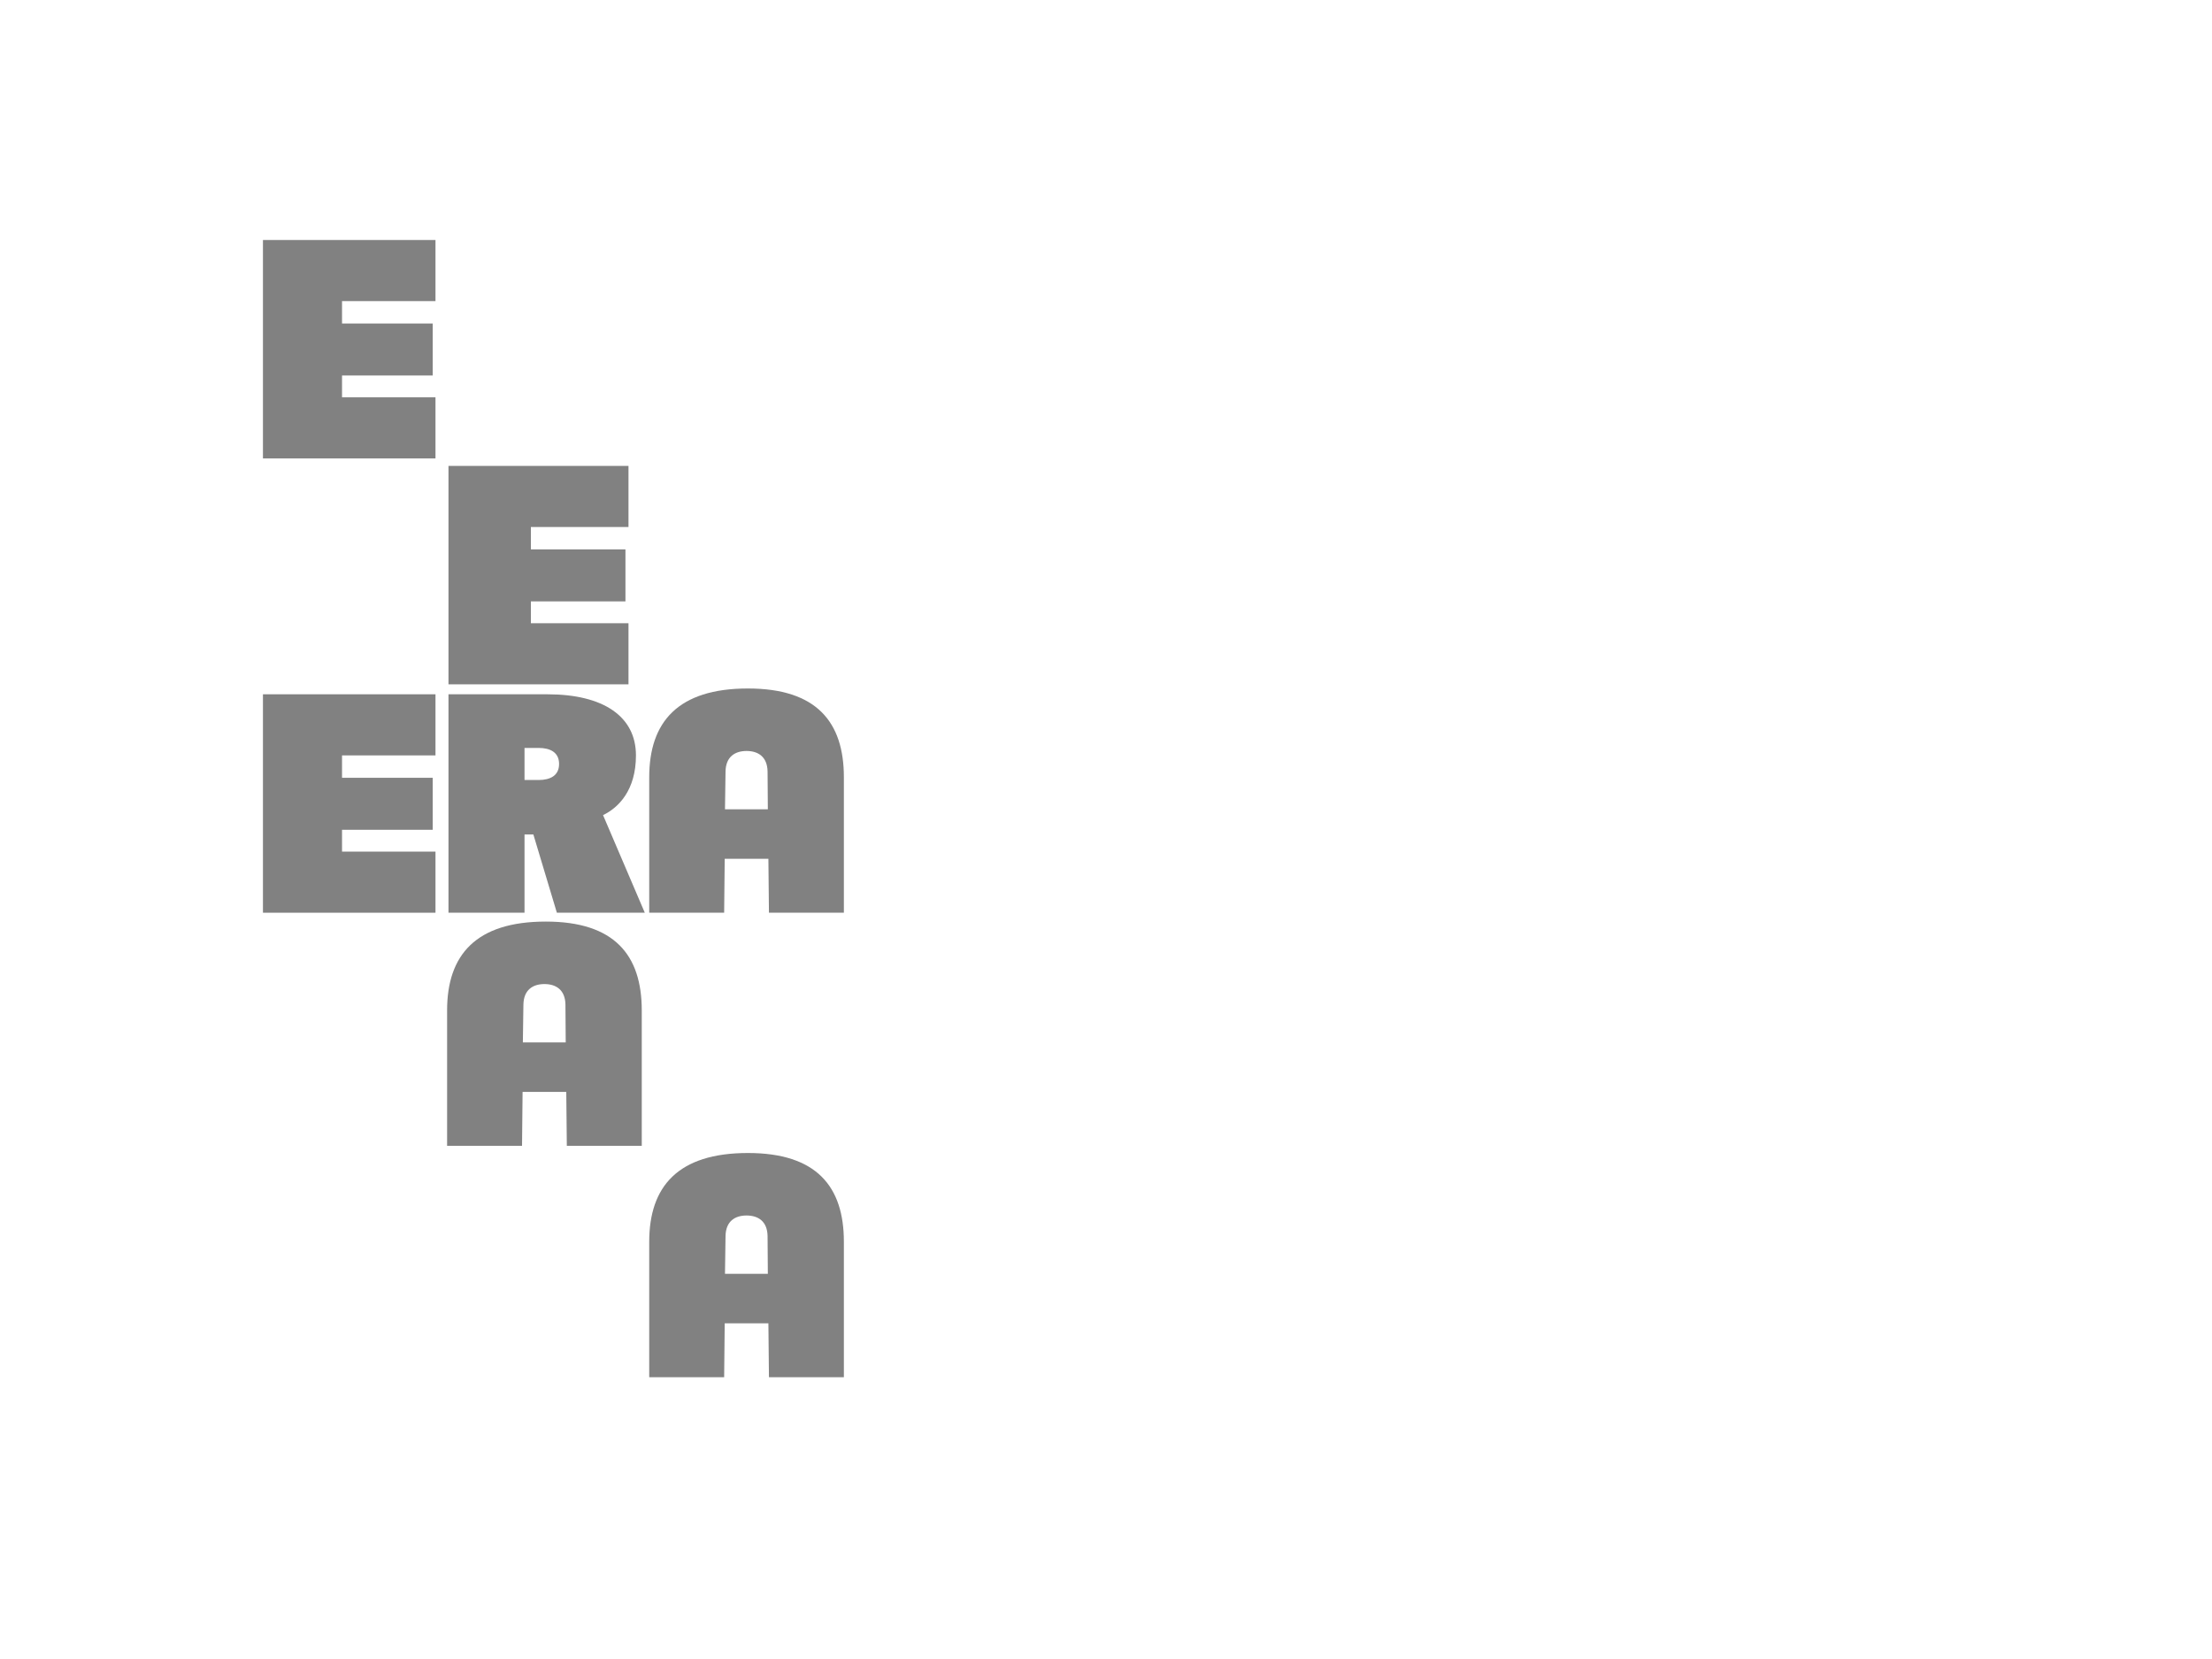 <?xml version="1.0" encoding="utf-8"?>
<!-- Generator: Adobe Illustrator 17.1.0, SVG Export Plug-In . SVG Version: 6.00 Build 0)  -->
<!DOCTYPE svg PUBLIC "-//W3C//DTD SVG 1.1 Tiny//EN" "http://www.w3.org/Graphics/SVG/1.1/DTD/svg11-tiny.dtd">
<svg version="1.1" baseProfile="tiny" id="Layer_1" xmlns="http://www.w3.org/2000/svg" xmlns:xlink="http://www.w3.org/1999/xlink"
	 x="0px" y="0px" width="800px" height="600px" viewBox="0 0 800 600" xml:space="preserve">
<g>
	<g>
		<path fill="#818181" d="M162.2,247.5v-79h65.1v22.1H192v8.1h34.2v18.8H192v7.9h35.3v22.1H162.2z"/>
	</g>
	<g>
		<path fill="#818181" d="M161.7,414.4v-49c0-20,10.4-32.1,35.7-32.1c24.8,0,34.7,12.1,34.7,32.1v49H205l-0.2-19.5H189l-0.2,19.5
			H161.7z M189.1,377h15.5l-0.1-13.7c-0.1-5.3-3.4-7.4-7.6-7.4c-4.2,0-7.5,2.1-7.6,7.4L189.1,377z"/>
	</g>
	<path fill="#818181" d="M95.1,165.8v-79h62.4v22.1h-33.8v8.1h32.8v18.8h-32.8v7.9h33.8v22.1H95.1z"/>
	<path fill="#818181" d="M95.1,330.1v-79h62.4v22.1h-33.8v8.1h32.8v18.8h-32.8v7.9h33.8v22.1H95.1z"/>
	<path fill="#818181" d="M162.2,330.1v-79H198c20.2,0,32,8,32,22.1c0,12.6-6.3,18.9-11.9,21.6l15.1,35.3h-31.8l-8.5-28.3h-3.2v28.3
		H162.2z M194.8,282.1c4.2,0,7.4-1.6,7.4-5.8c0-4.2-3.2-5.8-7.4-5.8h-5.1v11.6H194.8z"/>
	<path fill="#818181" d="M234.8,330.1v-49c0-20,10.4-32.1,35.7-32.1c24.8,0,34.7,12.1,34.7,32.1v49h-27.1l-0.2-19.5h-15.8l-0.2,19.5
		H234.8z M262.2,292.7h15.5l-0.1-13.7c-0.1-5.3-3.4-7.4-7.6-7.4s-7.5,2.1-7.6,7.4L262.2,292.7z"/>
	<g>
		<path fill="#818181" d="M234.8,498.1v-49c0-20,10.4-32.1,35.7-32.1c24.8,0,34.7,12.1,34.7,32.1v49h-27.1l-0.2-19.5h-15.8
			l-0.2,19.5H234.8z M262.2,460.7h15.5l-0.1-13.7c-0.1-5.3-3.4-7.4-7.6-7.4s-7.5,2.1-7.6,7.4L262.2,460.7z"/>
	</g>
</g>
</svg>
